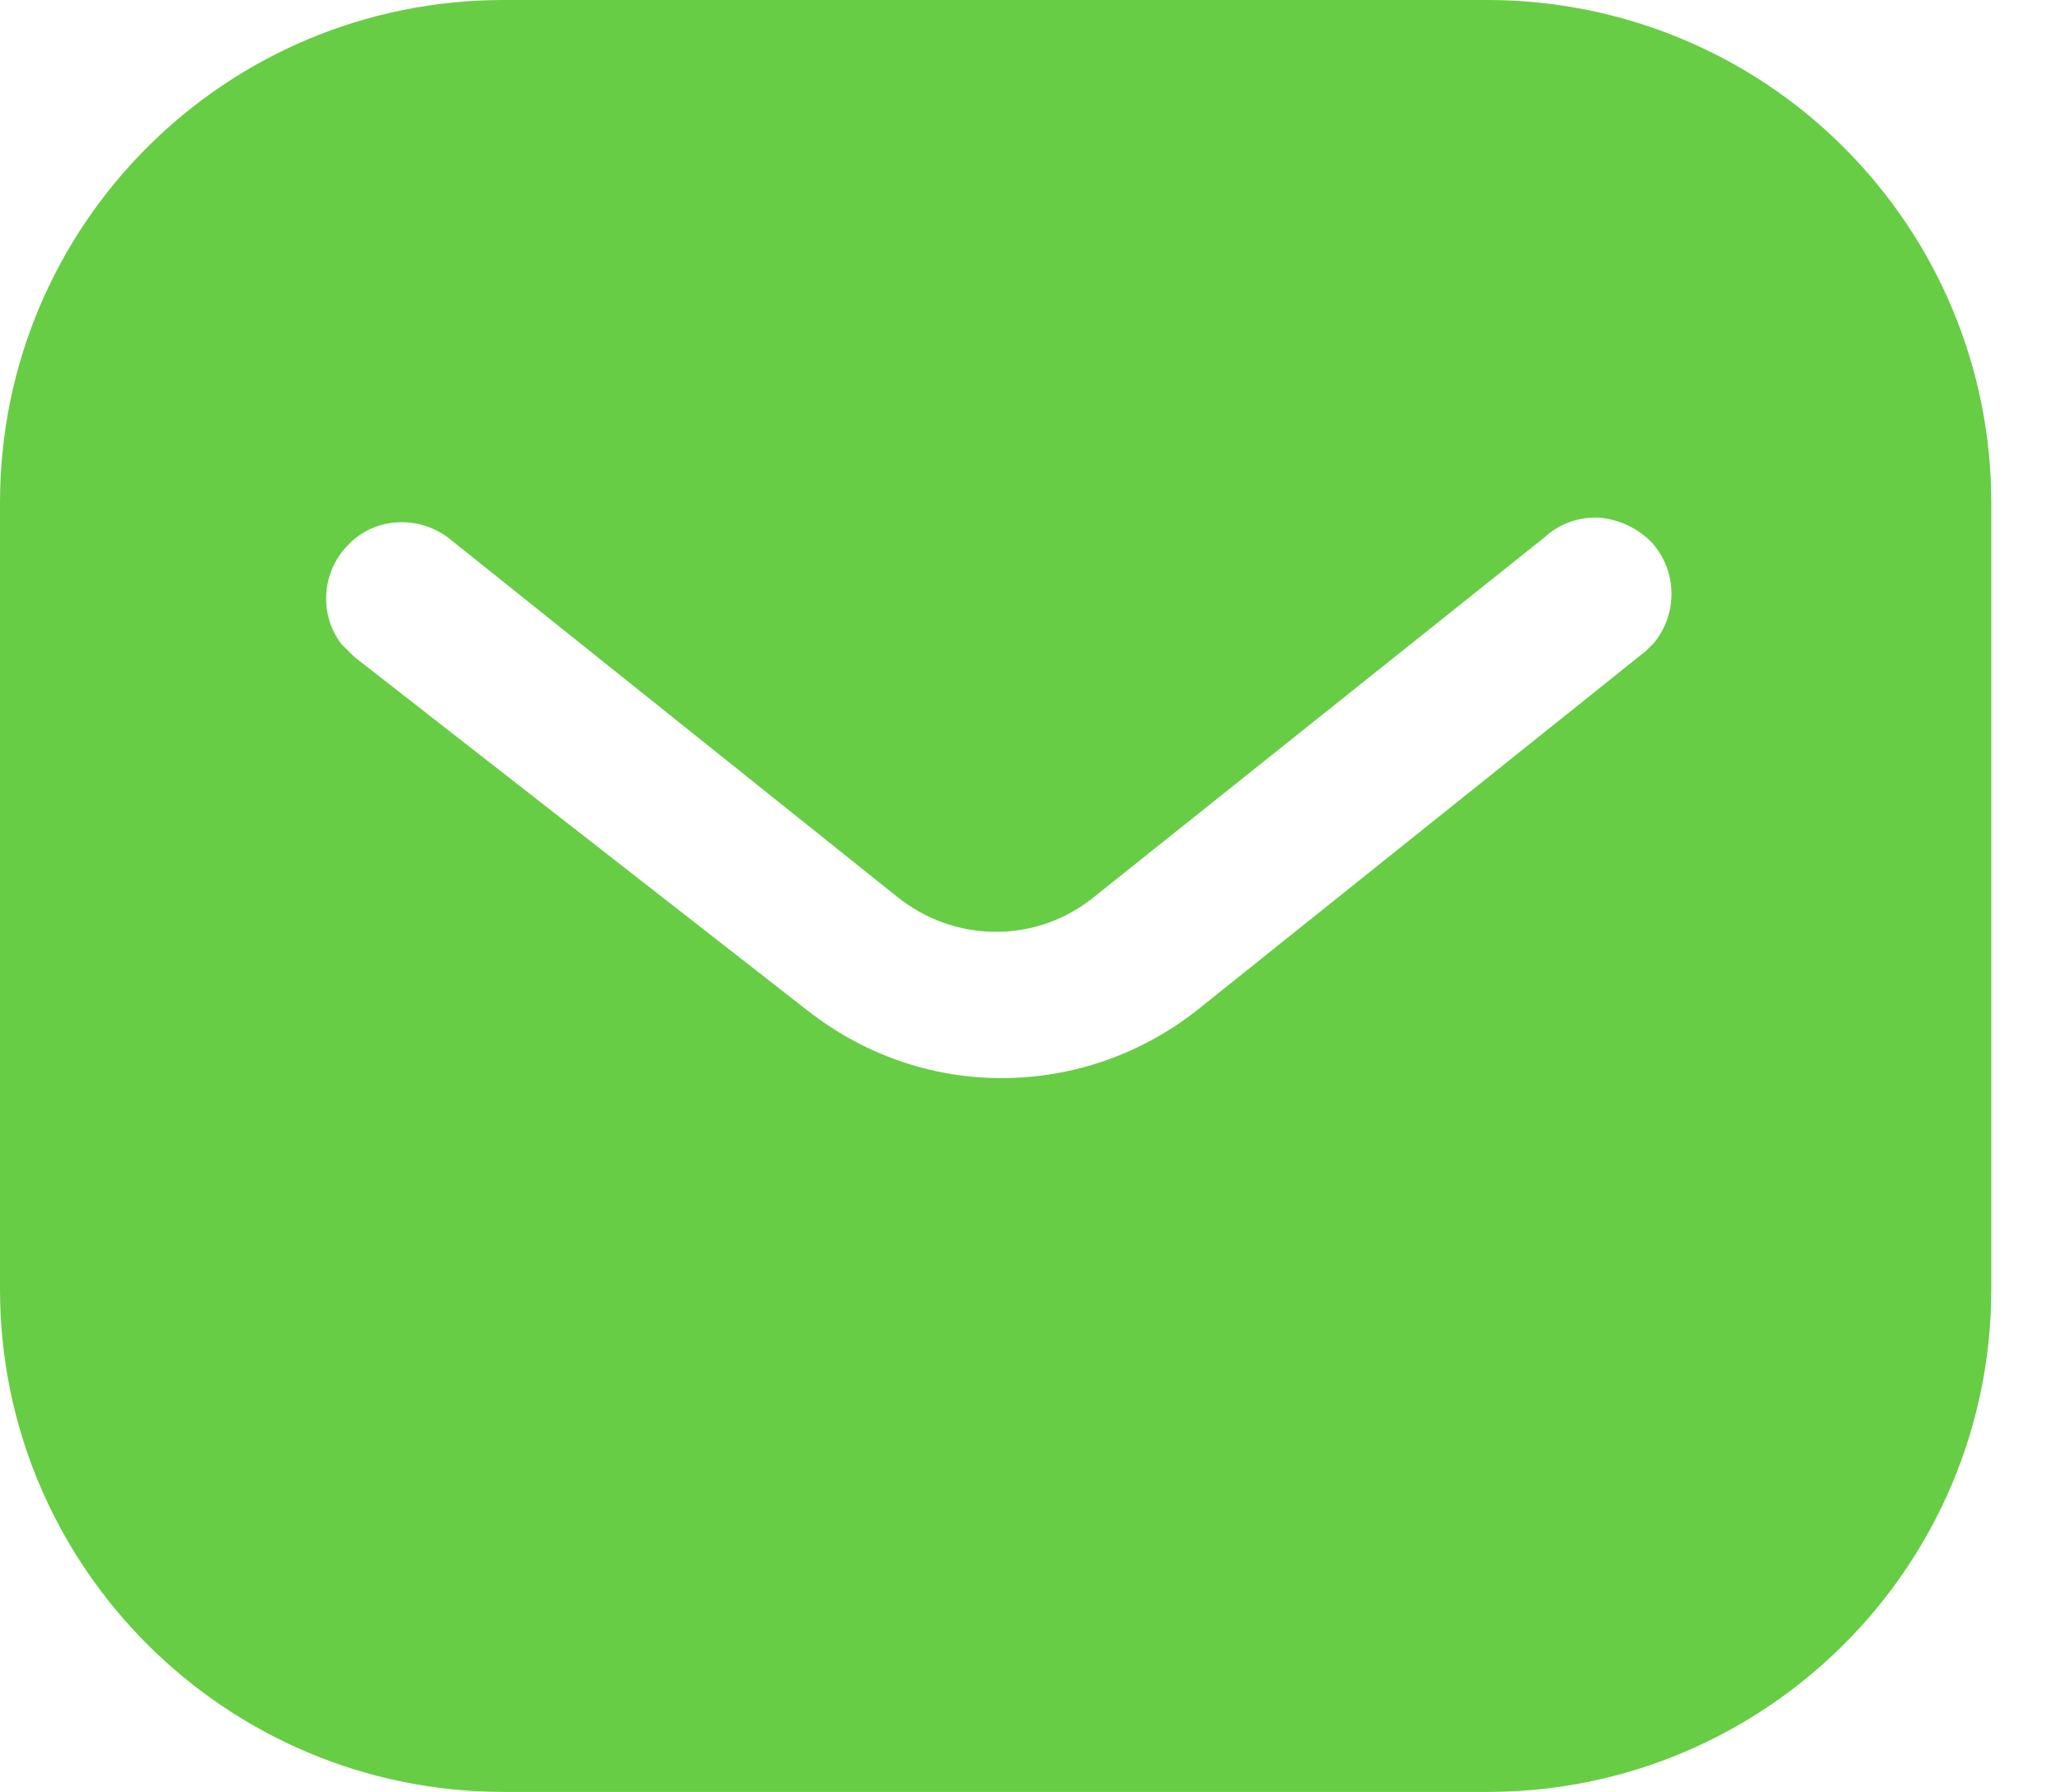 <svg width="23" height="20" viewBox="0 0 23 20" fill="none" xmlns="http://www.w3.org/2000/svg">
<path fill-rule="evenodd" clip-rule="evenodd" d="M16.599 0C18.089 0 19.522 0.589 20.577 1.646C21.632 2.7 22.222 4.122 22.222 5.611V14.389C22.222 17.489 19.7 20 16.599 20H5.622C2.521 20 0 17.489 0 14.389V5.611C0 2.511 2.51 0 5.622 0H16.599ZM18.367 7.266L18.456 7.178C18.721 6.855 18.721 6.389 18.444 6.066C18.289 5.901 18.077 5.8 17.856 5.778C17.623 5.765 17.4 5.844 17.233 6L12.223 10C11.578 10.534 10.655 10.534 10 10L5 6C4.655 5.744 4.177 5.778 3.889 6.078C3.589 6.378 3.556 6.855 3.81 7.189L3.956 7.333L9.011 11.278C9.634 11.767 10.388 12.033 11.178 12.033C11.966 12.033 12.734 11.767 13.355 11.278L18.367 7.266Z" fill="#67CD45"/>
</svg>
